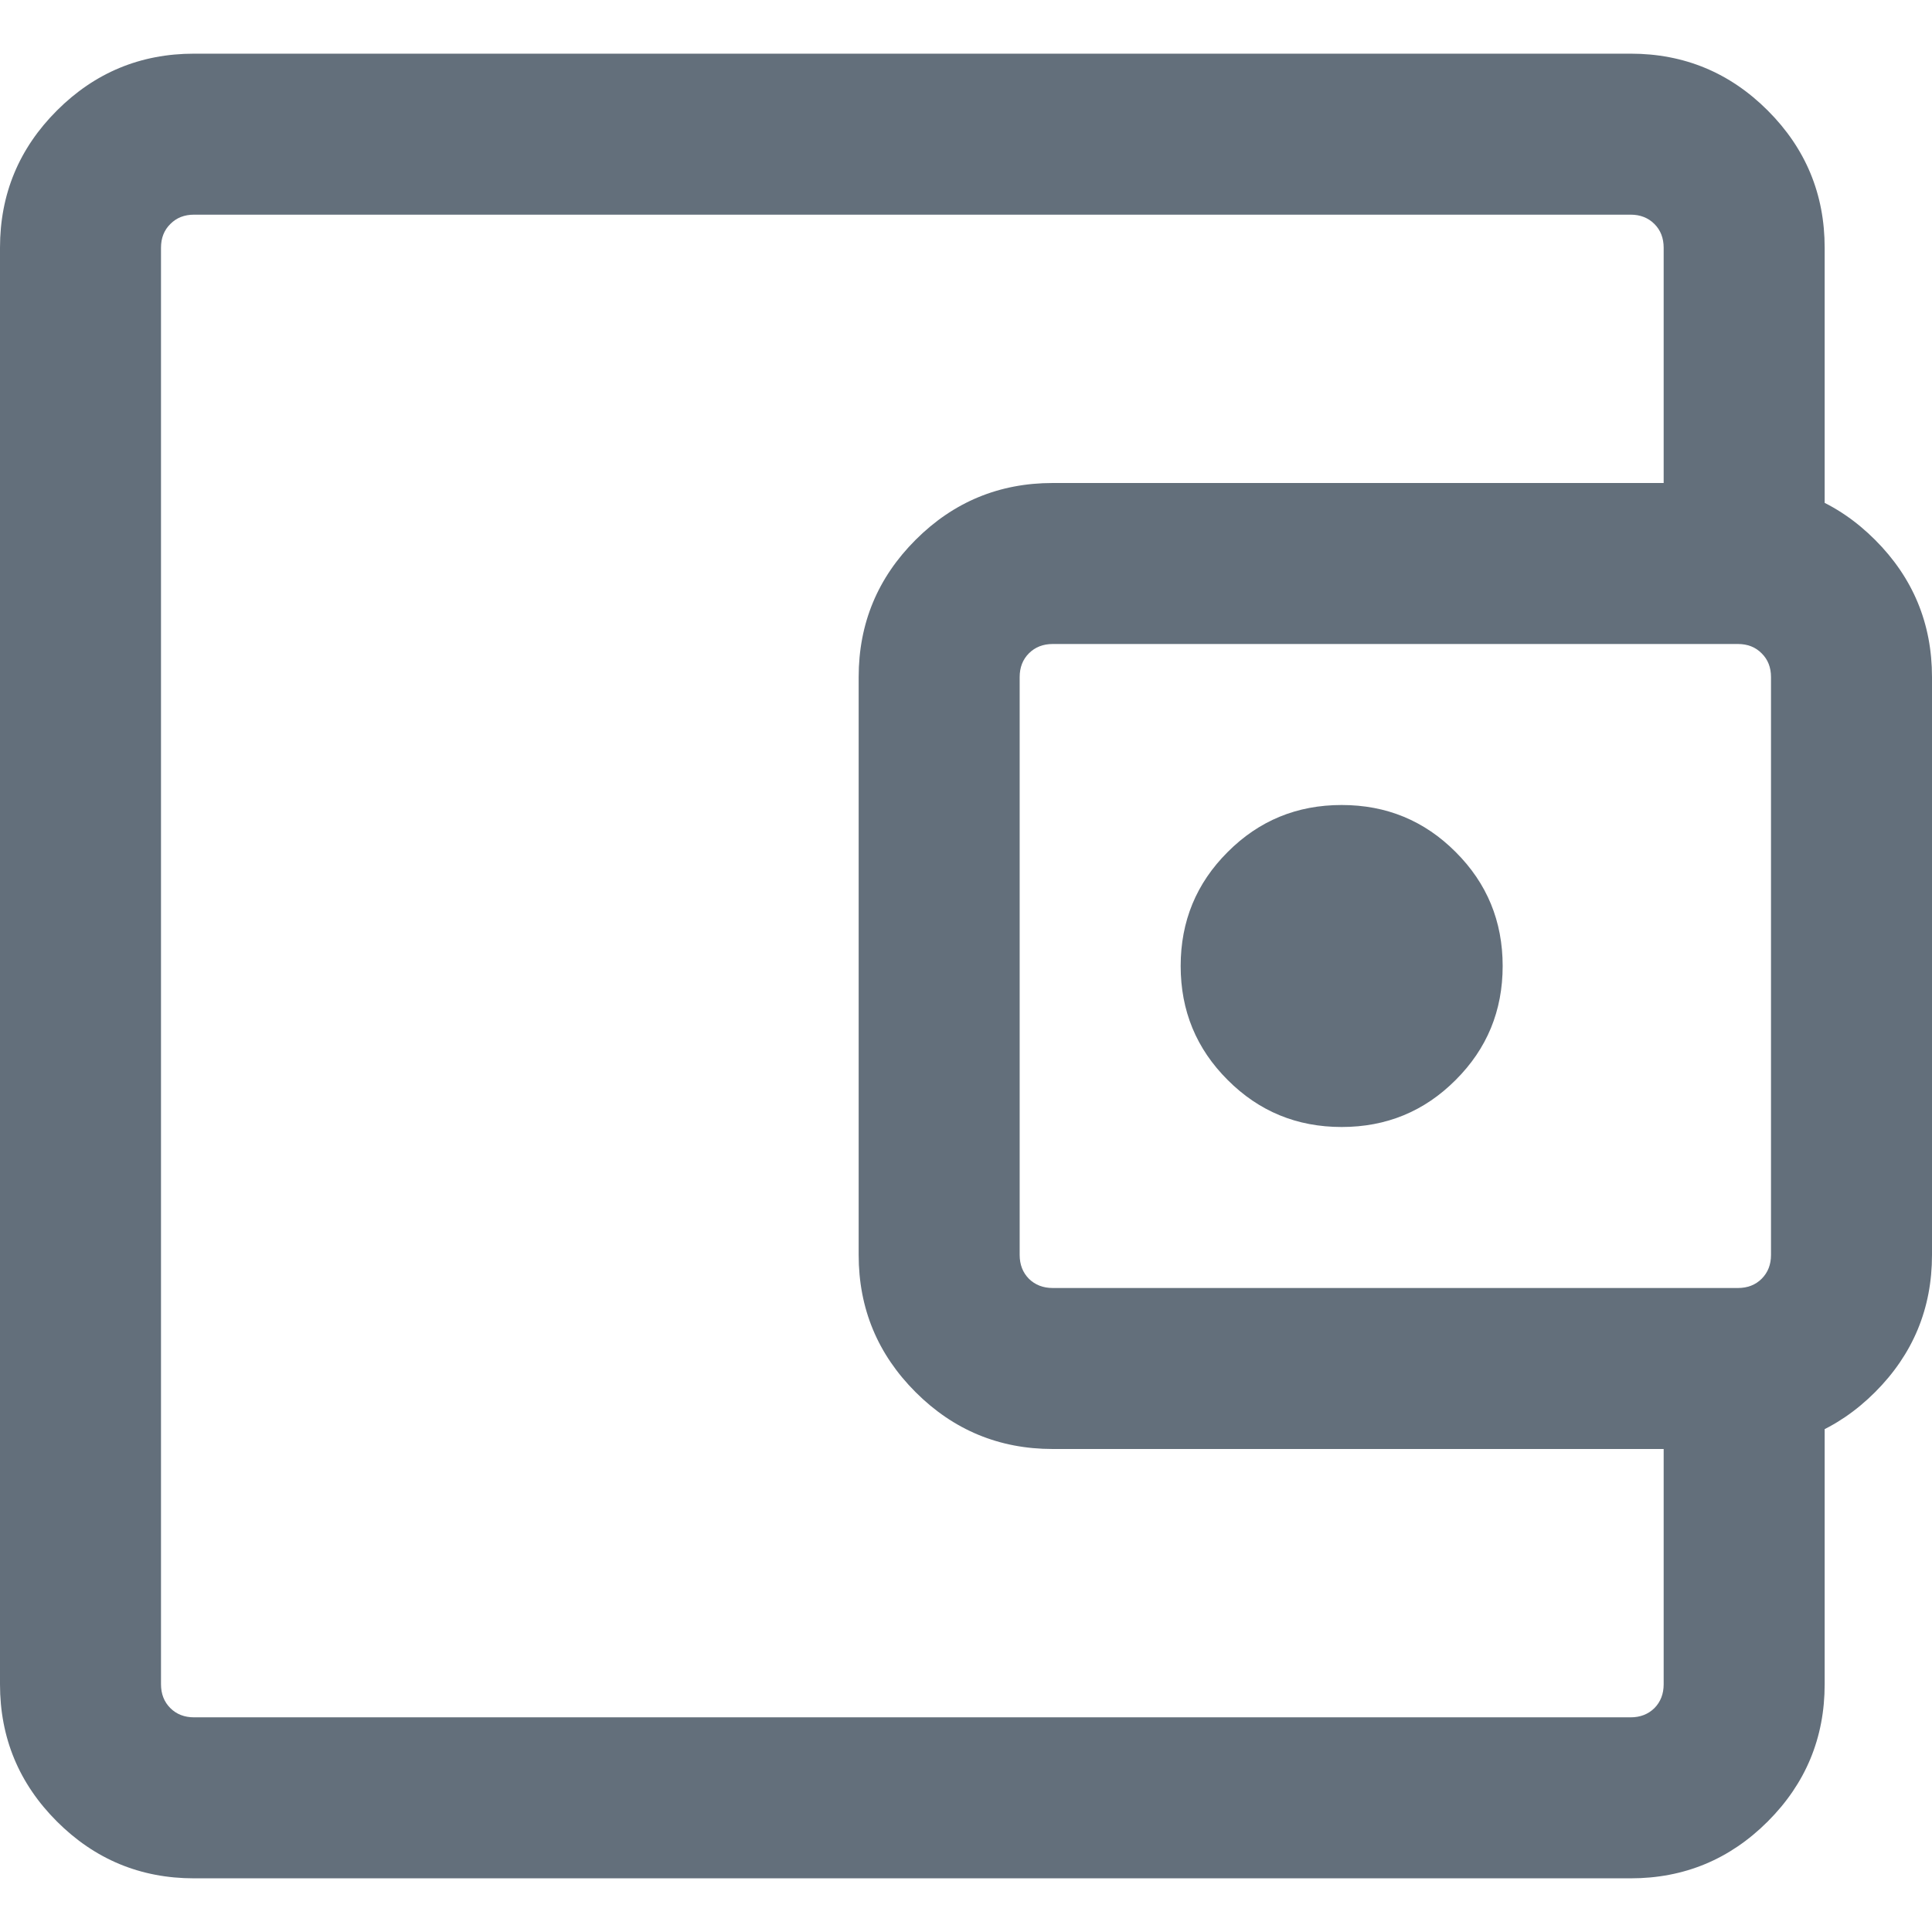 <svg width="18" height="18" viewBox="0 0 18 18" fill="none" xmlns="http://www.w3.org/2000/svg">
<path d="M1.808 17.5C1.309 17.5 0.883 17.323 0.53 16.97C0.177 16.617 0 16.191 0 15.692V2.308C0 1.809 0.177 1.383 0.53 1.03C0.883 0.677 1.309 0.5 1.808 0.5H15.192C15.691 0.5 16.117 0.677 16.47 1.03C16.823 1.383 17 1.809 17 2.308V5.029H15.5V2.308C15.5 2.218 15.471 2.144 15.414 2.087C15.356 2.029 15.282 2 15.192 2H1.808C1.718 2 1.644 2.029 1.587 2.087C1.529 2.144 1.5 2.218 1.5 2.308V15.692C1.5 15.782 1.529 15.856 1.587 15.914C1.644 15.971 1.718 16 1.808 16H15.192C15.282 16 15.356 15.971 15.414 15.914C15.471 15.856 15.5 15.782 15.5 15.692V12.971H17V15.692C17 16.191 16.823 16.617 16.47 16.97C16.117 17.323 15.691 17.5 15.192 17.5H1.808ZM9.808 13.5C9.309 13.5 8.883 13.323 8.53 12.97C8.177 12.617 8 12.191 8 11.692V6.308C8 5.809 8.177 5.383 8.53 5.03C8.883 4.677 9.309 4.5 9.808 4.5H16.192C16.691 4.5 17.117 4.677 17.47 5.03C17.823 5.383 18 5.809 18 6.308V11.692C18 12.191 17.823 12.617 17.47 12.97C17.117 13.323 16.691 13.5 16.192 13.5H9.808ZM16.192 12C16.282 12 16.356 11.971 16.413 11.914C16.471 11.856 16.5 11.782 16.5 11.692V6.308C16.5 6.218 16.471 6.144 16.413 6.087C16.356 6.029 16.282 6 16.192 6H9.808C9.718 6 9.644 6.029 9.586 6.087C9.529 6.144 9.5 6.218 9.5 6.308V11.692C9.5 11.782 9.529 11.856 9.586 11.914C9.644 11.971 9.718 12 9.808 12H16.192ZM12.5 10.5C12.917 10.5 13.271 10.354 13.562 10.062C13.854 9.771 14 9.417 14 9C14 8.583 13.854 8.229 13.562 7.938C13.271 7.646 12.917 7.5 12.5 7.5C12.083 7.5 11.729 7.646 11.438 7.938C11.146 8.229 11 8.583 11 9C11 9.417 11.146 9.771 11.438 10.062C11.729 10.354 12.083 10.5 12.5 10.5Z" fill="#636F7B"/>
</svg>
